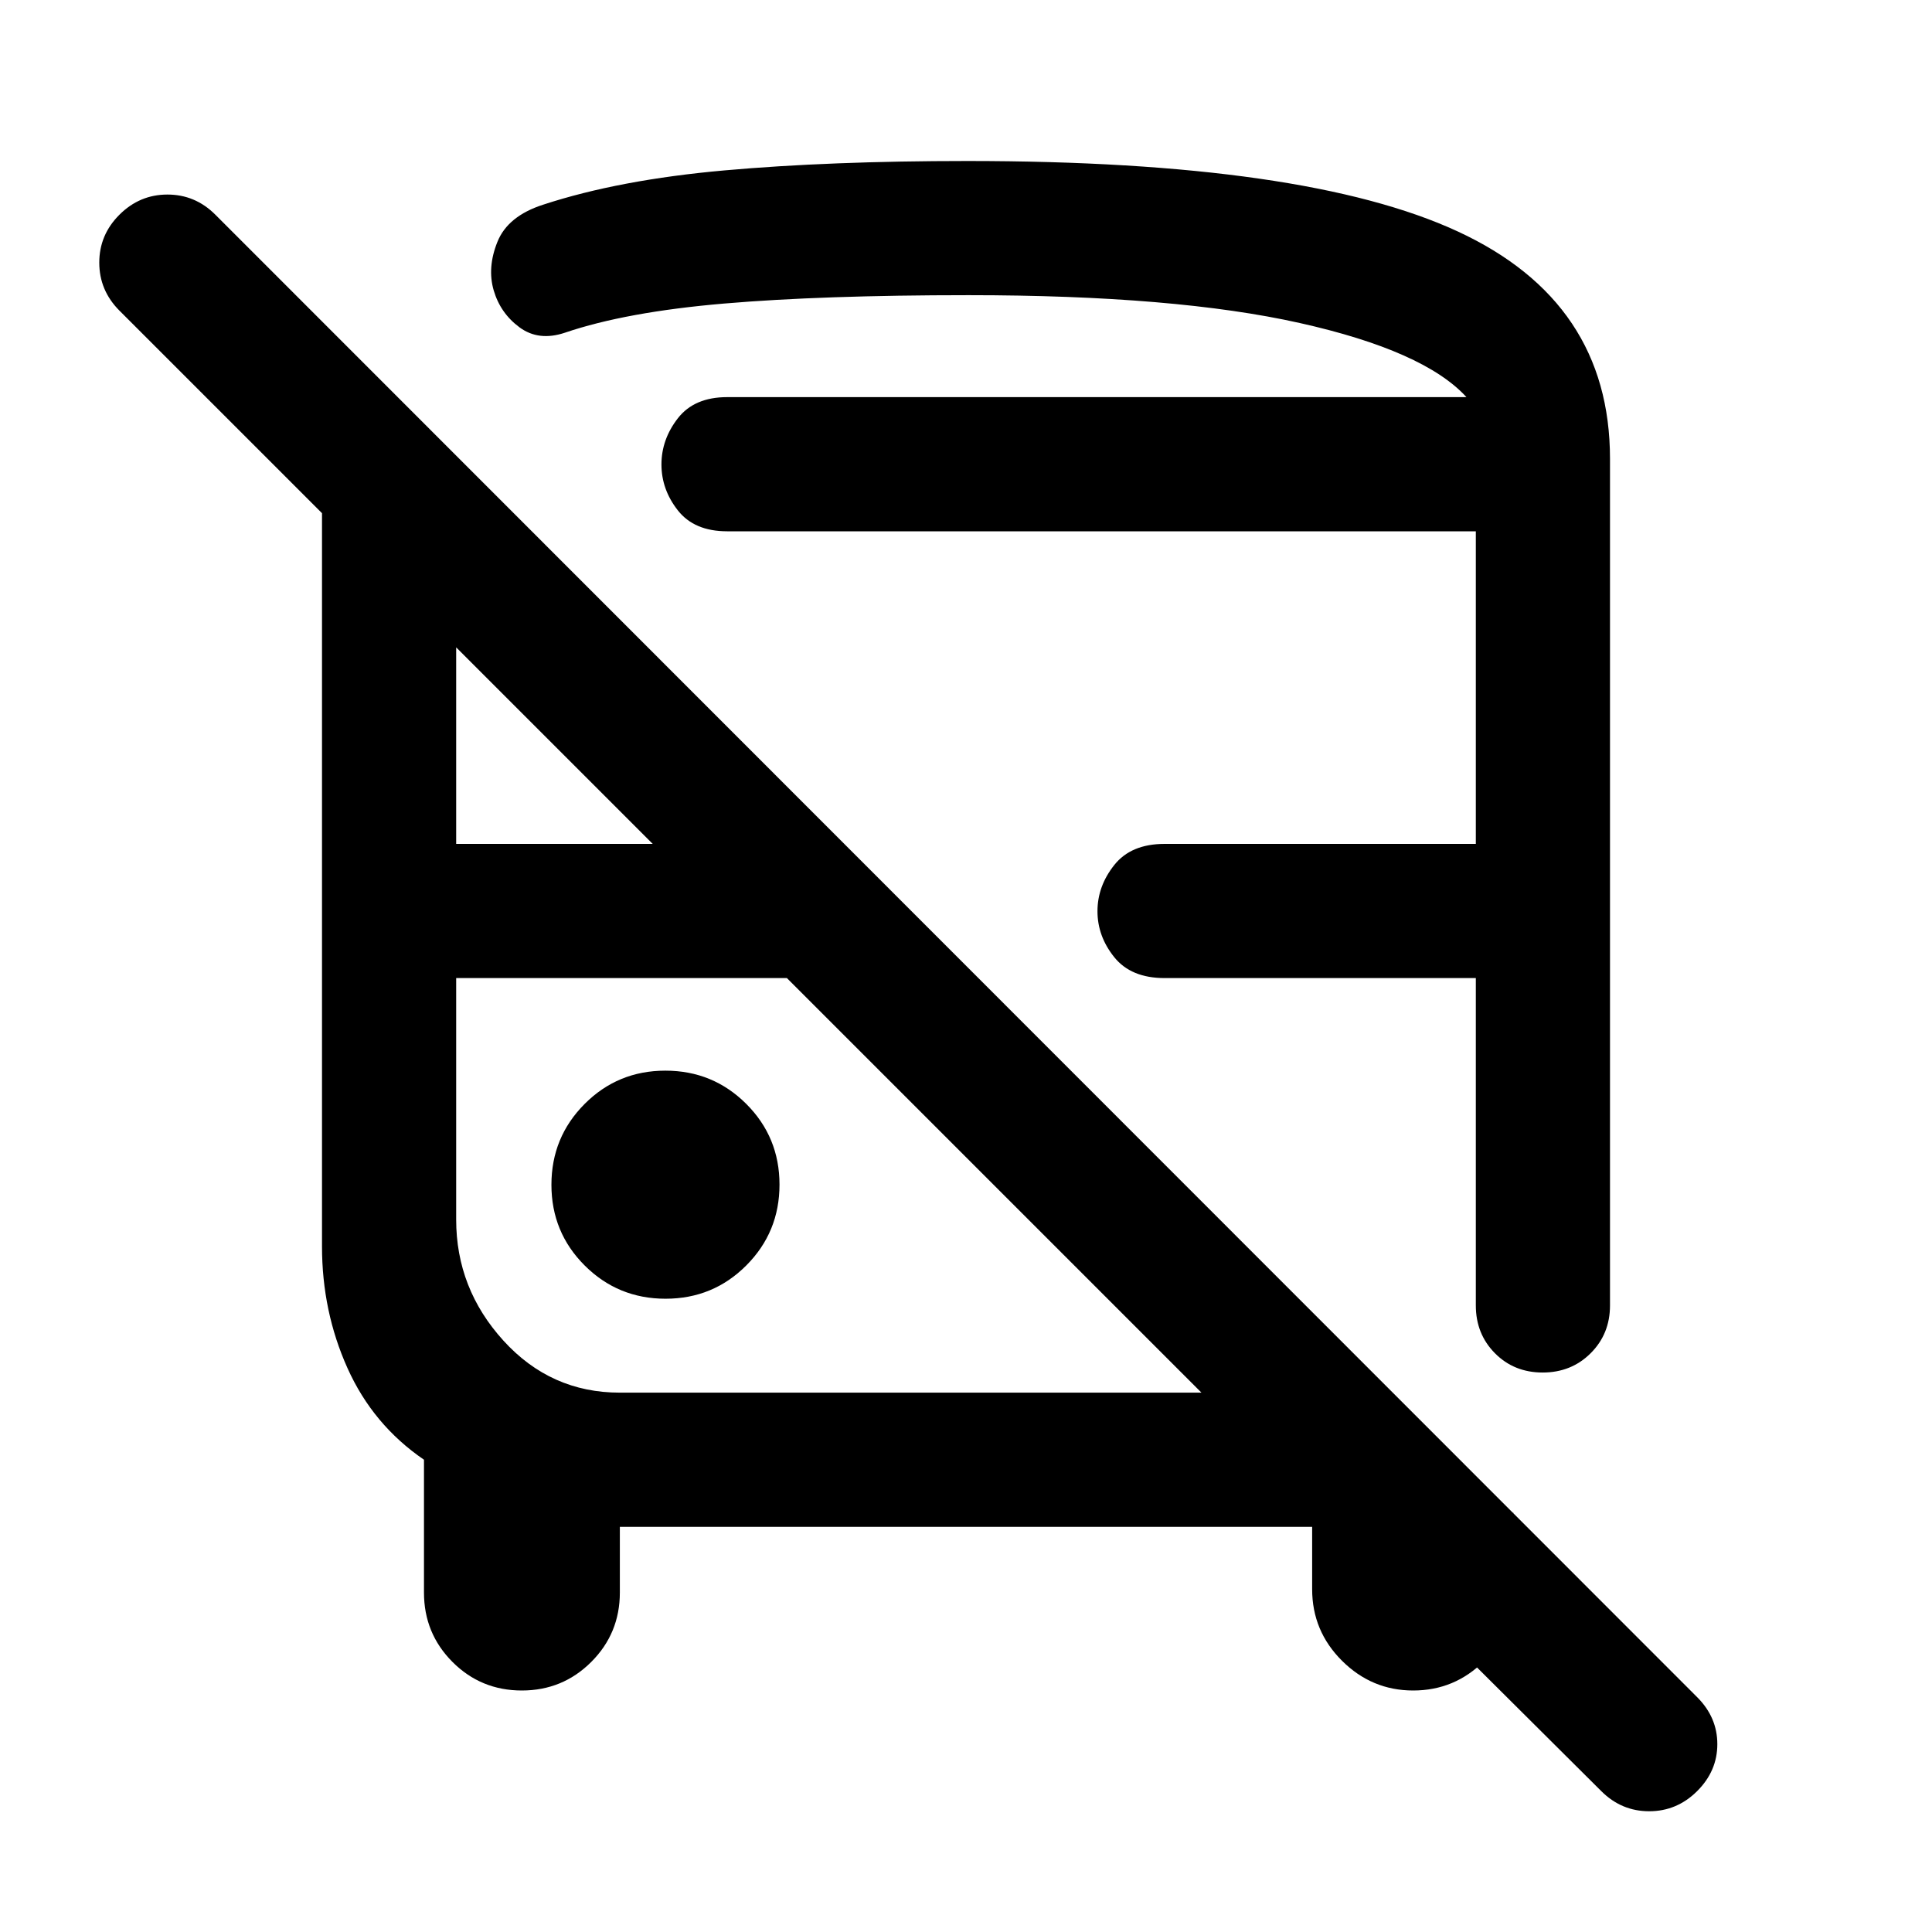 <svg xmlns="http://www.w3.org/2000/svg" viewBox="0 -960 960 960" width="32" height="32"><path d="M308-201.33v32.66q0 20.28-14.21 34.48-14.2 14.19-34.5 14.19-20.29 0-34.46-14.19-14.16-14.2-14.16-34.48v-66q-25.34-17.33-38-45.5Q160-308.33 160-340.67V-705L59.33-805.67q-10-10.04-10-23.85 0-13.81 10.04-23.81 10.03-10 23.83-10 13.8 0 23.8 10l736.33 736.66q10 10 10 23.34Q853.33-80 843.3-70q-10.04 10-23.83 10-13.8 0-23.8-10l-139-138.33H752v38.66q0 20.5-14.62 35.09Q722.76-120 702.21-120q-20.54 0-35.38-14.78Q652-149.56 652-170.33v-31H308Zm0-66.67h289L391-474H226.67v120q0 34.33 23.5 60.17Q273.67-268 308-268Zm172.67-612q168 0 243.66 35Q800-810 800-732v420.67q0 14.16-9.62 23.75-9.61 9.58-23.83 9.58-14.22 0-23.72-9.58-9.5-9.59-9.5-23.75V-474H578.67q-16.67 0-25-10.38-8.34-10.38-8.34-22.83 0-12.46 8.34-22.96 8.33-10.5 25-10.5h154.66V-696h-372q-16.33 0-24.5-10.38-8.16-10.38-8.16-22.83 0-12.46 8.16-22.96 8.17-10.5 24.5-10.5h367.34q-21-23-82.84-36.83-61.83-13.83-164.5-13.83-72.66 0-121.49 4.16-48.84 4.17-79.17 14.5-13 4.34-22.5-2.66t-12.84-18.34Q242-827 247.17-839.83q5.16-12.84 22.83-18.5 37.67-12.34 90-17Q412.33-880 480.67-880ZM330.71-314.67q23.62 0 40.12-16.54 16.5-16.53 16.5-40.16 0-23.63-16.54-40.13-16.54-16.5-40.16-16.5-23.63 0-40.13 16.54-16.5 16.54-16.5 40.17 0 23.62 16.54 40.12 16.54 16.5 40.17 16.5Zm-104.04-226h97.66l-97.66-97.66v97.66Zm66.33-222H728.67 293ZM391-474Zm190.67 0Z"/></svg>